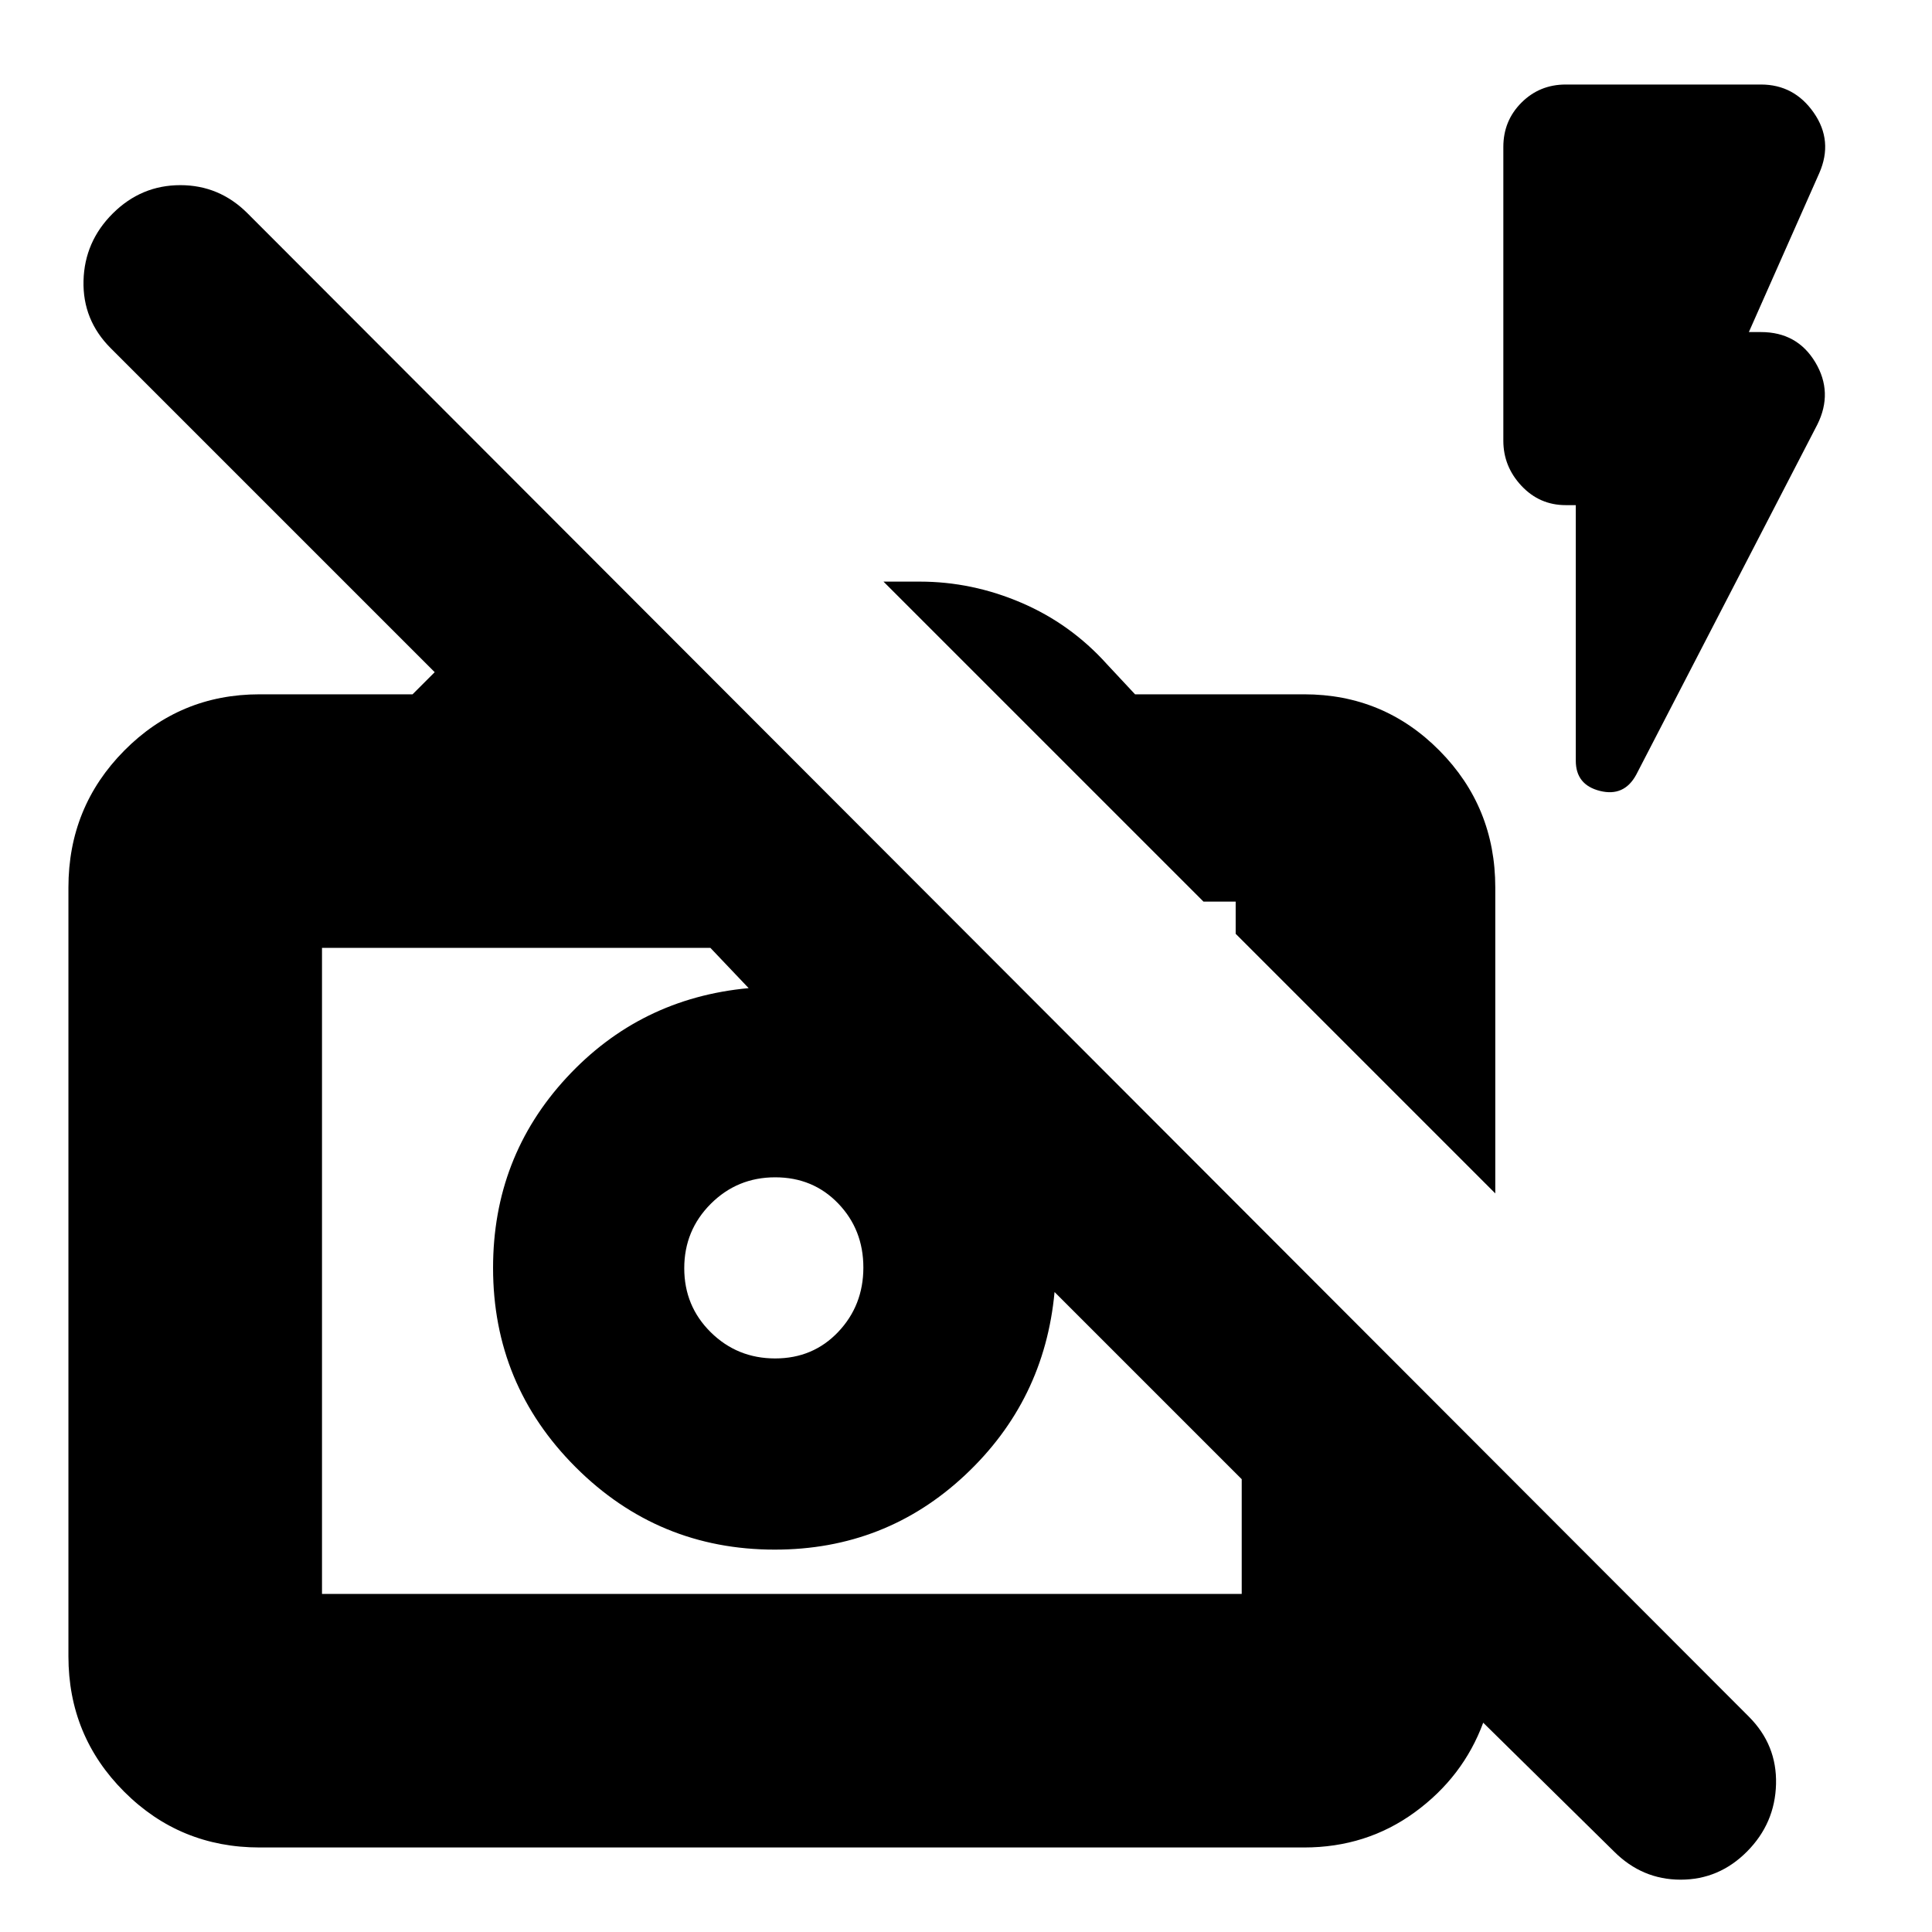 <svg xmlns="http://www.w3.org/2000/svg" height="24" viewBox="0 -960 960 960" width="24"><path d="m802-40-65-64q-10 27-34 44.5T648-42H129q-39.583 0-67.292-27.708Q34-97.417 34-137v-382q0-40 27.708-68Q89.417-615 129-615h76l11-11L55-787q-14-14-13.5-33.5T56.105-854q14.105-14 33.5-14T123-854l746 747q14 14 13.5 33.5T868.105-40q-13.894 14-33 14Q816-26 802-40ZM160-168h457v-57l-93-93q-5 54-44.5 91T385-190q-58 0-99-41t-41-99q0-55 36.5-94.5T372-469l-19-20H160v321Zm225.176-117Q404-285 416.5-298.176q12.5-13.177 12.5-32Q429-349 416.5-362t-31.324-13q-18.823 0-32 13.176-13.176 13.177-13.176 32Q340-311 353.176-298q13.177 13 32 13ZM743-367 614-496v-16h-16L439-671h18q26 0 50.5 10.5T550-630l14 15h84q39.583 0 67.292 28Q743-559 743-519v152Zm40-342h-5q-13 0-22-9.6t-9-22.4v-146q0-13 9-22t22-9h97q16.5 0 26.25 14t2.75 30l-35 79h6q18 0 27 15t1 31l-90 174q-6 11-18 8t-12-15v-127ZM614-496ZM485-357Z"/></svg>